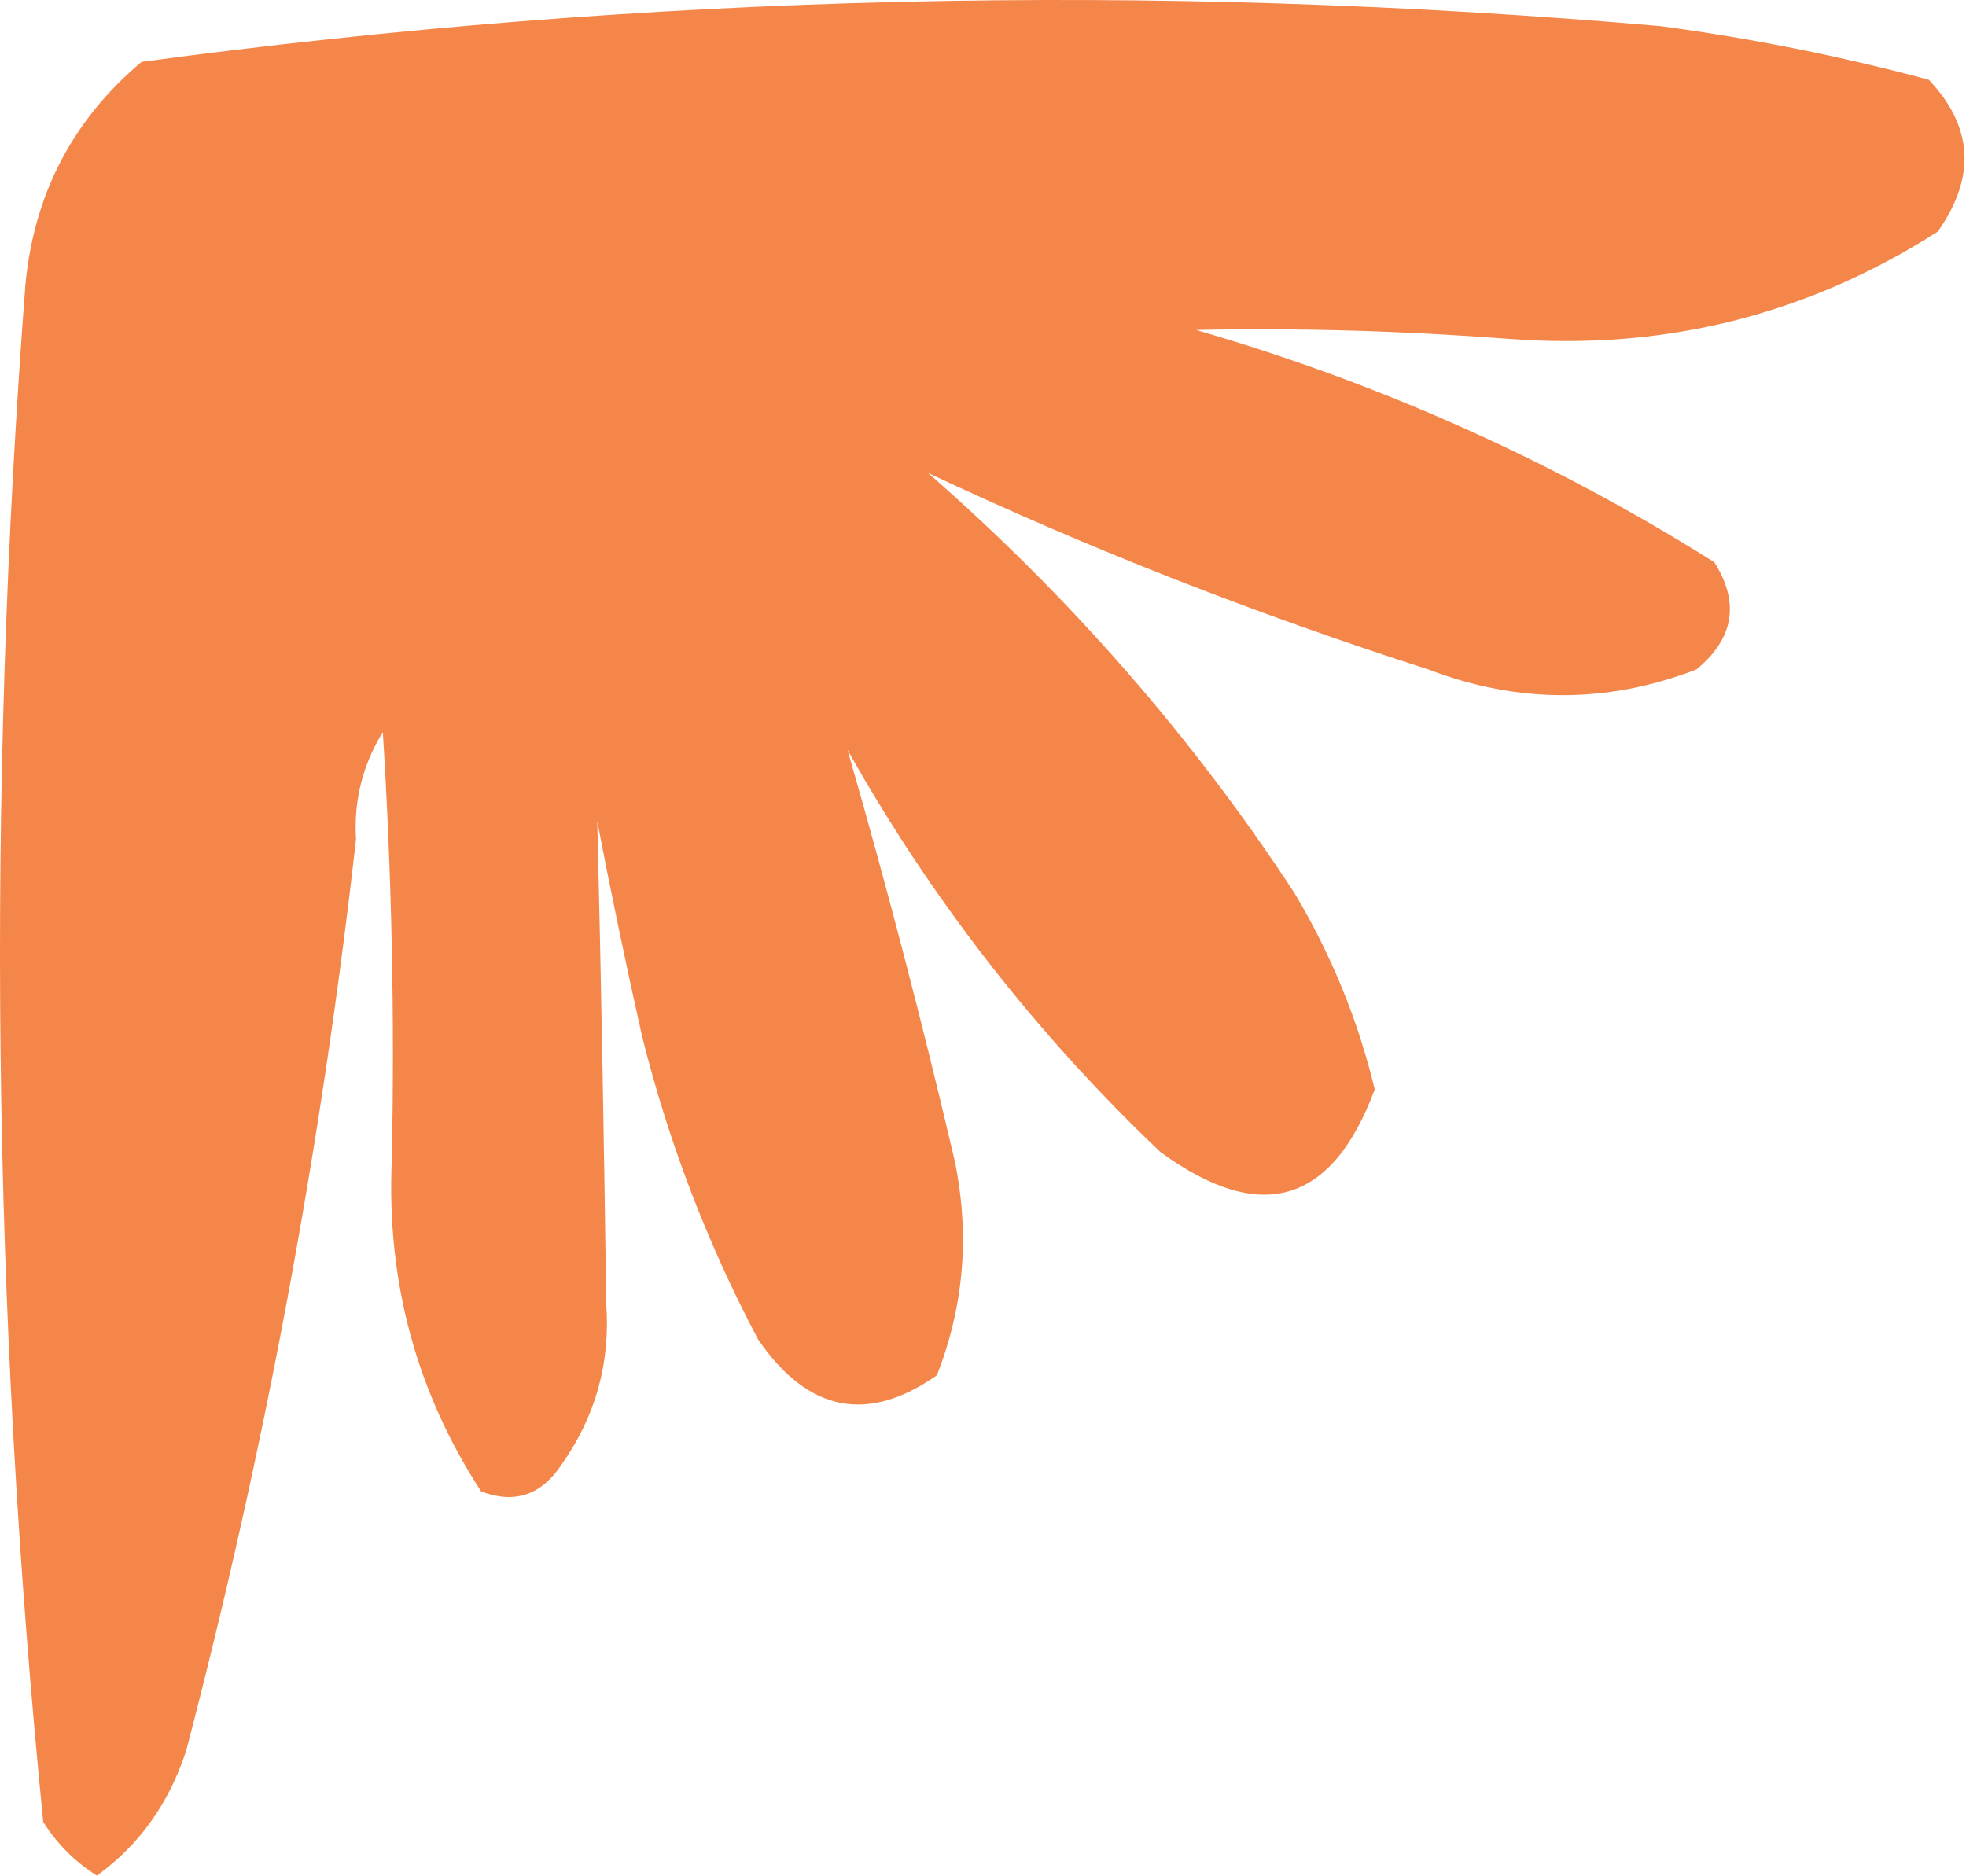 <svg width="110" height="105" viewBox="0 0 110 105" fill="none" xmlns="http://www.w3.org/2000/svg">
<path fill-rule="evenodd" clip-rule="evenodd" d="M35.919 57.963C35.029 53.995 34.189 49.995 33.419 45.963C33.639 54.941 33.799 63.941 33.919 72.963C34.159 76.257 33.329 79.257 31.419 81.963C30.289 83.674 28.789 84.174 26.919 83.463C23.299 77.889 21.629 71.722 21.919 64.963C22.089 56.956 21.919 48.956 21.419 40.963C20.289 42.808 19.789 44.808 19.919 46.963C17.979 64.185 14.809 81.185 10.419 97.963C9.459 100.919 7.789 103.253 5.419 104.963C4.199 104.191 3.199 103.191 2.419 101.963C-0.431 73.324 -0.761 44.657 1.419 15.963C1.889 10.884 4.059 6.717 7.919 3.463C36.159 -0.347 64.489 -1.013 92.919 1.463C97.989 2.141 102.989 3.141 107.919 4.463C110.409 7.09 110.569 9.923 108.419 12.963C101.129 17.625 93.129 19.625 84.419 18.963C78.569 18.514 72.739 18.348 66.919 18.463C77.239 21.458 86.909 25.792 95.919 31.463C97.349 33.73 97.019 35.73 94.919 37.463C89.939 39.384 84.939 39.384 79.919 37.463C70.189 34.341 60.859 30.674 51.919 26.463C59.869 33.409 66.709 41.242 72.419 49.963C74.479 53.407 75.979 57.074 76.919 60.963C74.529 67.396 70.529 68.563 64.919 64.463C57.939 57.821 52.109 50.321 47.419 41.963C49.589 49.481 51.589 57.147 53.419 64.963C54.269 69.088 53.939 73.088 52.419 76.963C48.539 79.683 45.209 79.017 42.419 74.963C39.559 69.546 37.389 63.879 35.919 57.963Z" fill="#F5864A"/>
</svg>
